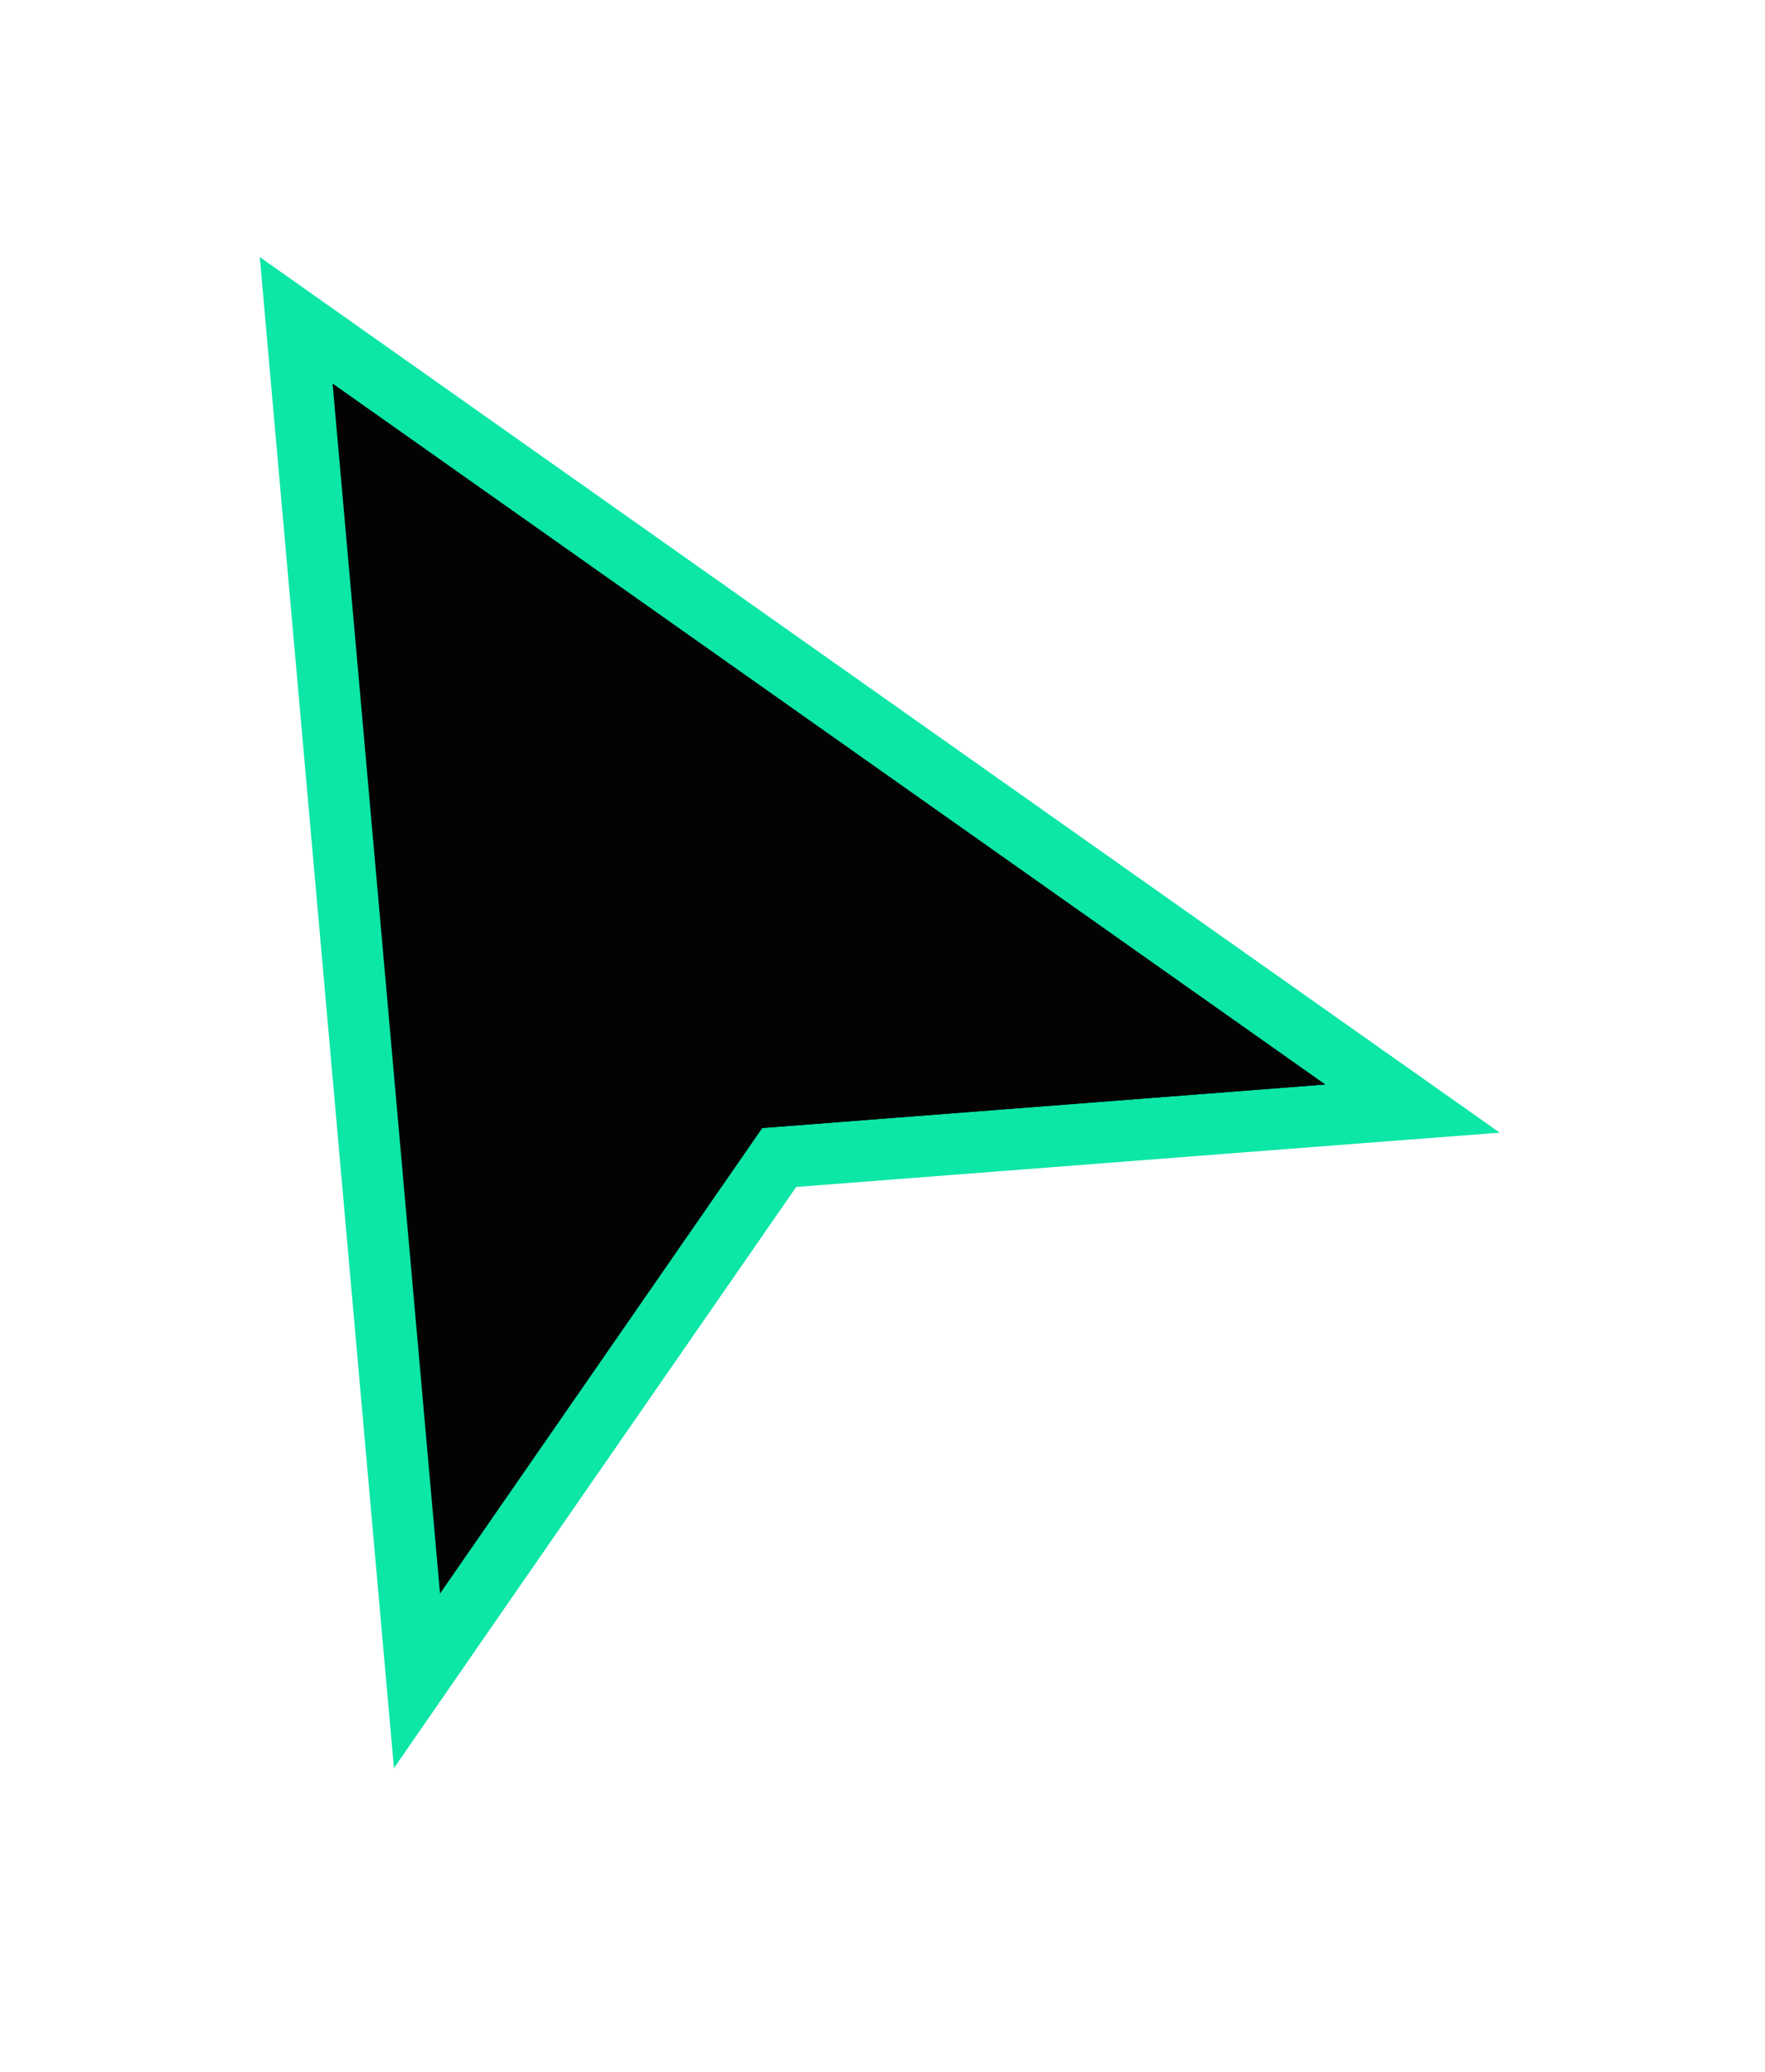 <svg width="23" height="27" viewBox="0 0 23 27" fill="none" xmlns="http://www.w3.org/2000/svg">
<g filter="url(#filter0_d_2780_111573)">
<path d="M17.698 13.332L18.805 13.247L17.898 12.607L4.965 3.473L4.26 2.975L4.336 3.835L5.736 19.602L5.834 20.704L6.463 19.794L10.555 13.884L17.698 13.332Z" fill="#0CE6A7" stroke="#0CE6A7" stroke-width="0.8"/>
<path d="M17.668 12.933L10.334 13.5L6.134 19.567L4.734 3.8L17.668 12.933Z" fill="#030303"/>
<path d="M17.668 12.933L10.334 13.5L4.734 3.8L17.668 12.933Z" fill="#030303"/>
</g>
<defs>
<filter id="filter0_d_2780_111573" x="-3.4" y="0.2" width="26" height="26" filterUnits="userSpaceOnUse" color-interpolation-filters="sRGB">
<feFlood flood-opacity="0" result="BackgroundImageFix"/>
<feColorMatrix in="SourceAlpha" type="matrix" values="0 0 0 0 0 0 0 0 0 0 0 0 0 0 0 0 0 0 127 0" result="hardAlpha"/>
<feOffset dx="-0.4" dy="1.2"/>
<feGaussianBlur stdDeviation="1.5"/>
<feComposite in2="hardAlpha" operator="out"/>
<feColorMatrix type="matrix" values="0 0 0 0 0.047 0 0 0 0 0.902 0 0 0 0 0.655 0 0 0 0.5 0"/>
<feBlend mode="normal" in2="BackgroundImageFix" result="effect1_dropShadow_2780_111573"/>
<feBlend mode="normal" in="SourceGraphic" in2="effect1_dropShadow_2780_111573" result="shape"/>
</filter>
</defs>
</svg>
